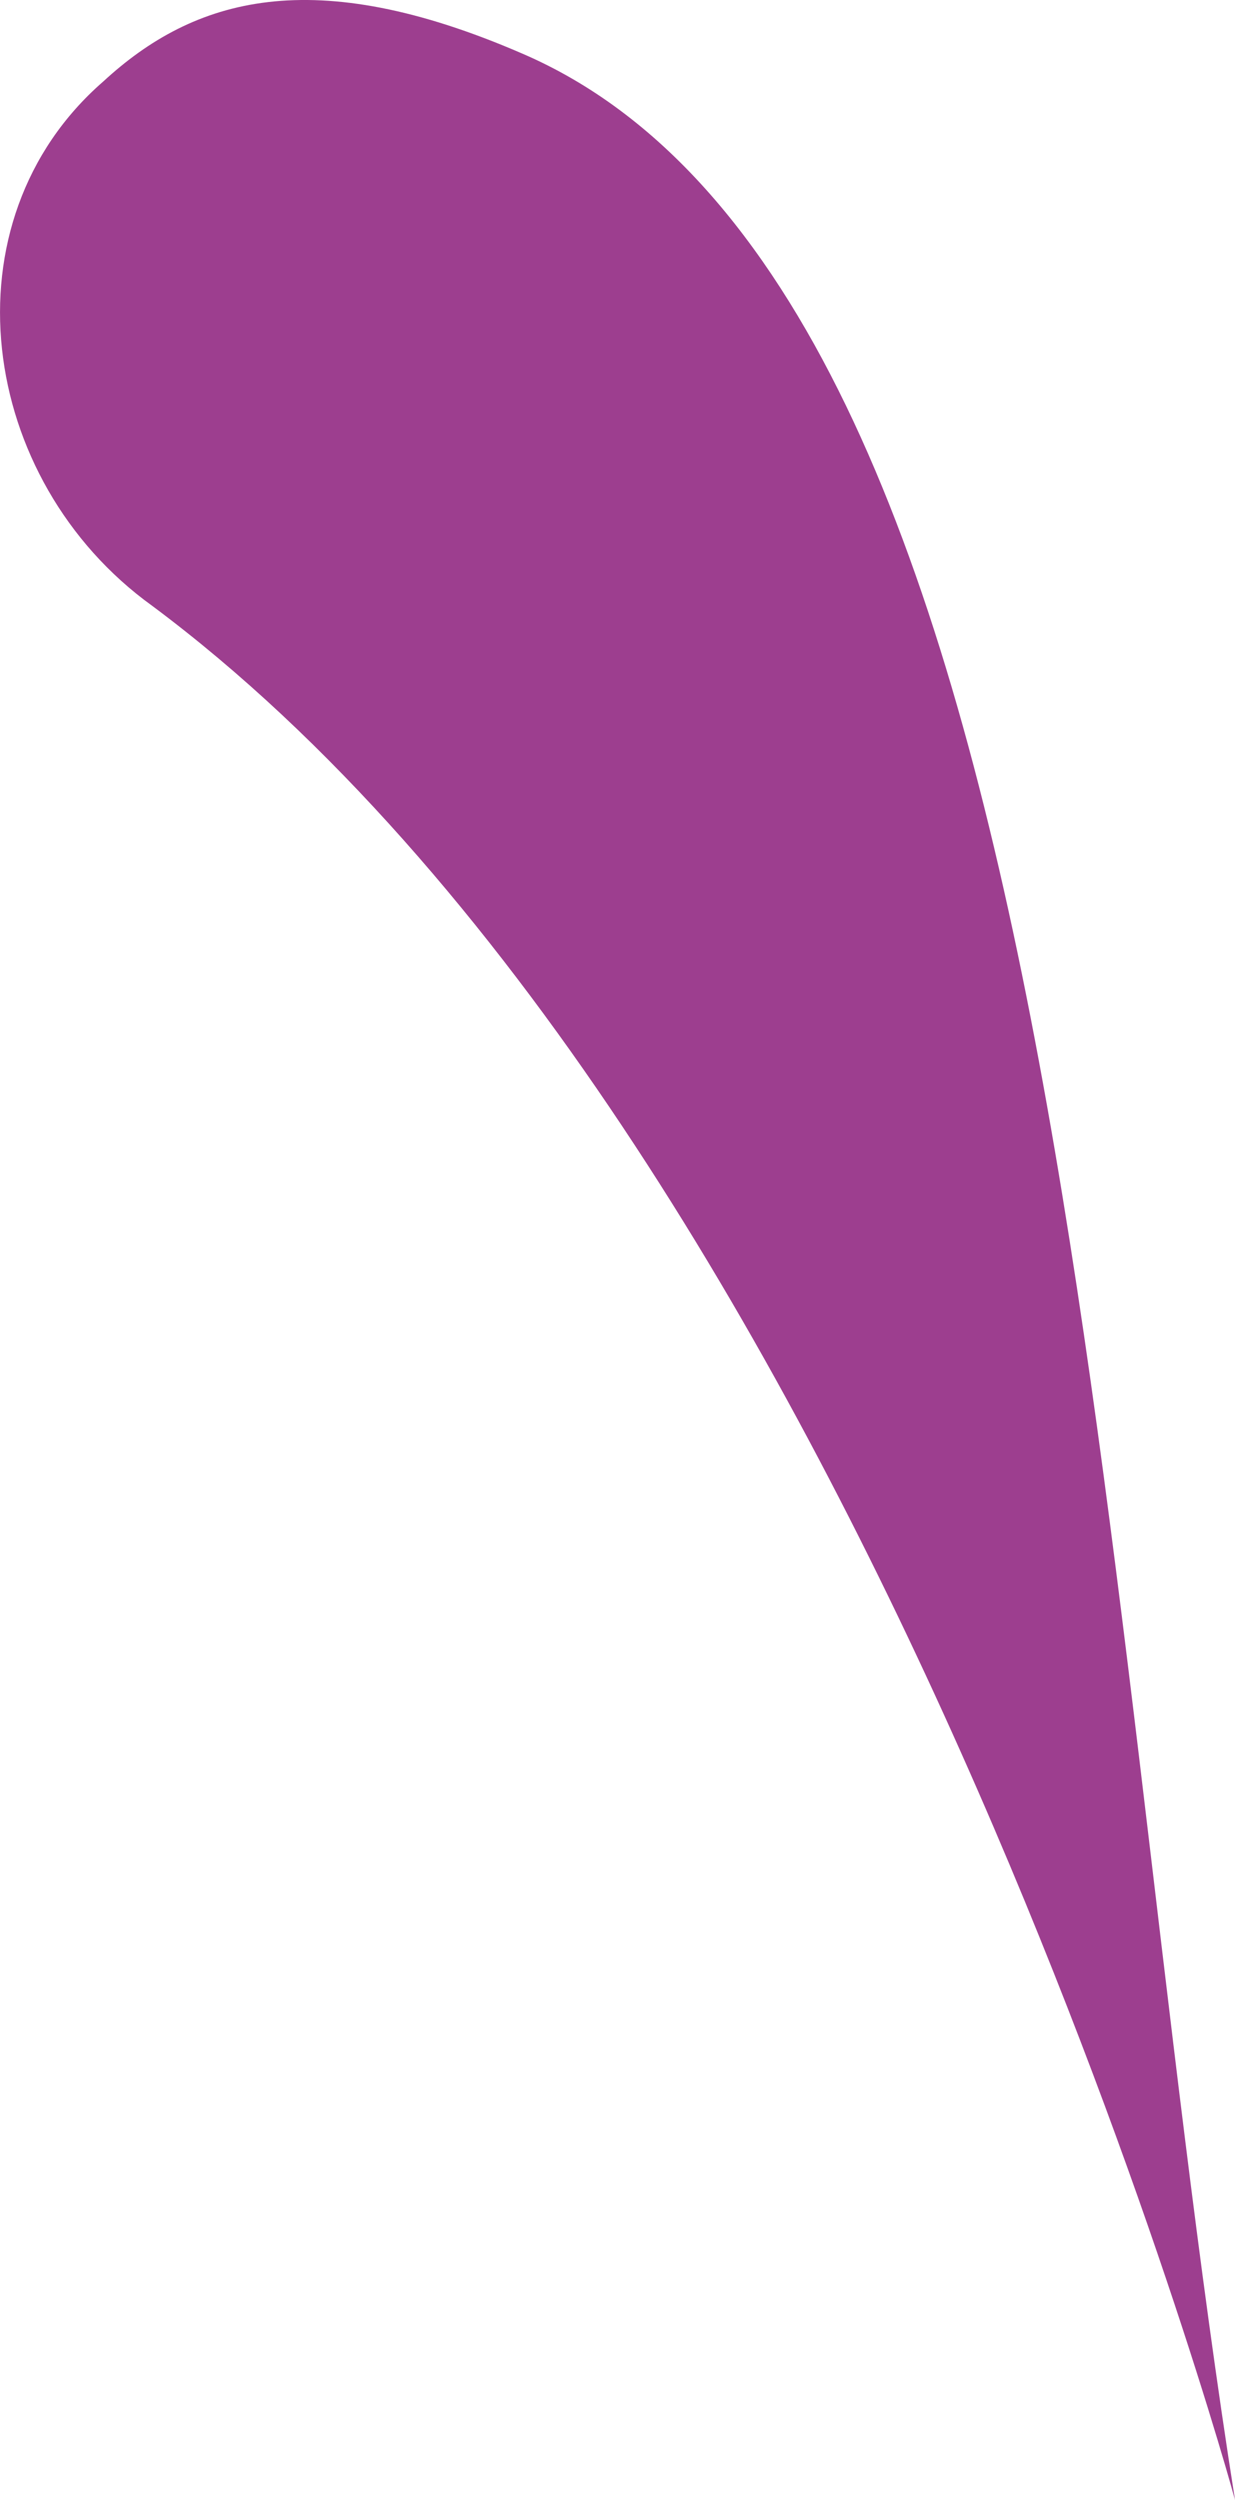 <svg version="1.1" id="图层_1" x="0px" y="0px" width="17.679px" height="35.768px" viewBox="0 0 17.679 35.768" enable-background="new 0 0 17.679 35.768" xml:space="preserve" xmlns="http://www.w3.org/2000/svg" xmlns:xlink="http://www.w3.org/1999/xlink" xmlns:xml="http://www.w3.org/XML/1998/namespace">
  <g>
    <path fill="#9D3E8F" d="M2.179,8.668c10.2,7.6,15.5,27.099,15.5,27.099c-2.102-13.299-2.301-31.599-10.202-35
		c-3-1.3-4.699-0.8-6,0.4C-0.822,3.168-0.321,6.867,2.179,8.668z" class="color c1"/>
  </g>
</svg>